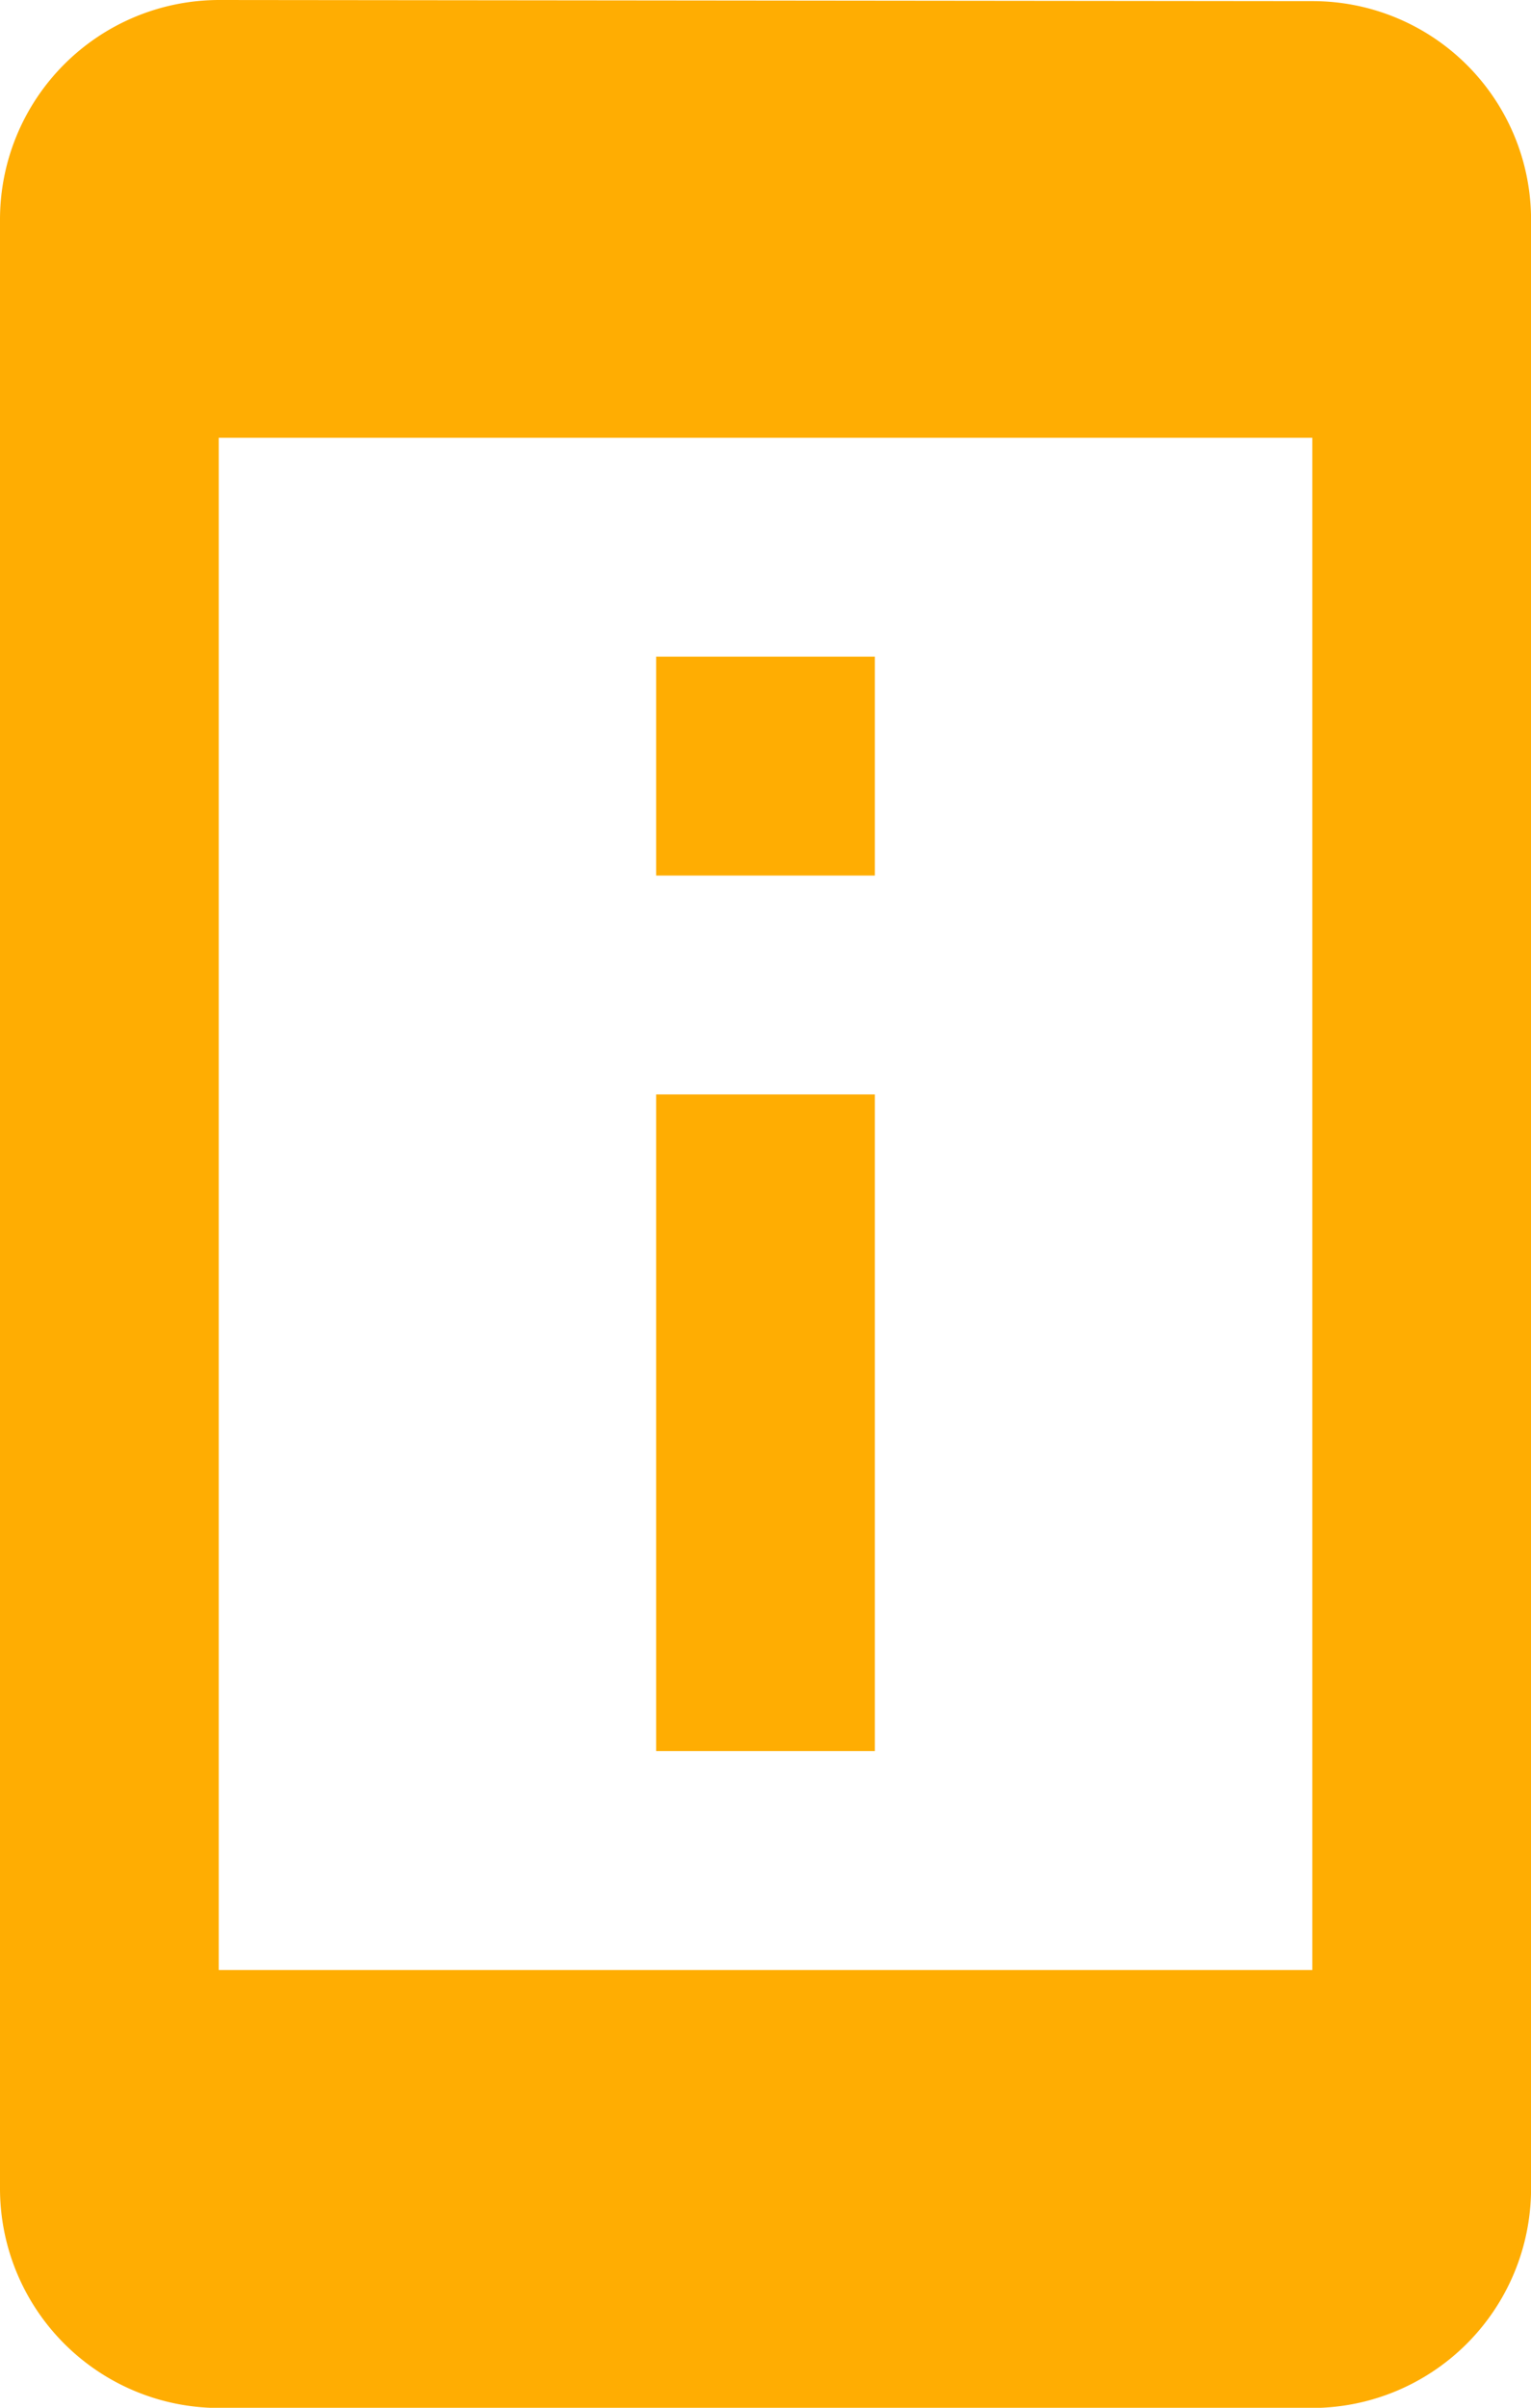 <svg xmlns="http://www.w3.org/2000/svg" width="24.575" height="38.619" viewBox="0 0 24.575 38.619">
  <path id="Icon_material-perm-device-information" data-name="Icon material-perm-device-information" d="M21.543,12.032H18.032v3.511h3.511Zm0,7.022H18.032V29.586h3.511ZM28.565,1.518,11.011,1.5A3.521,3.521,0,0,0,7.5,5.011v31.6a3.521,3.521,0,0,0,3.511,3.511H28.565a3.521,3.521,0,0,0,3.511-3.511V5.011a3.506,3.506,0,0,0-3.511-3.493Zm0,31.579H11.011V8.522H28.565Z" transform="translate(-7.5 -1.5)" fill="#ffad02"/>
</svg>
